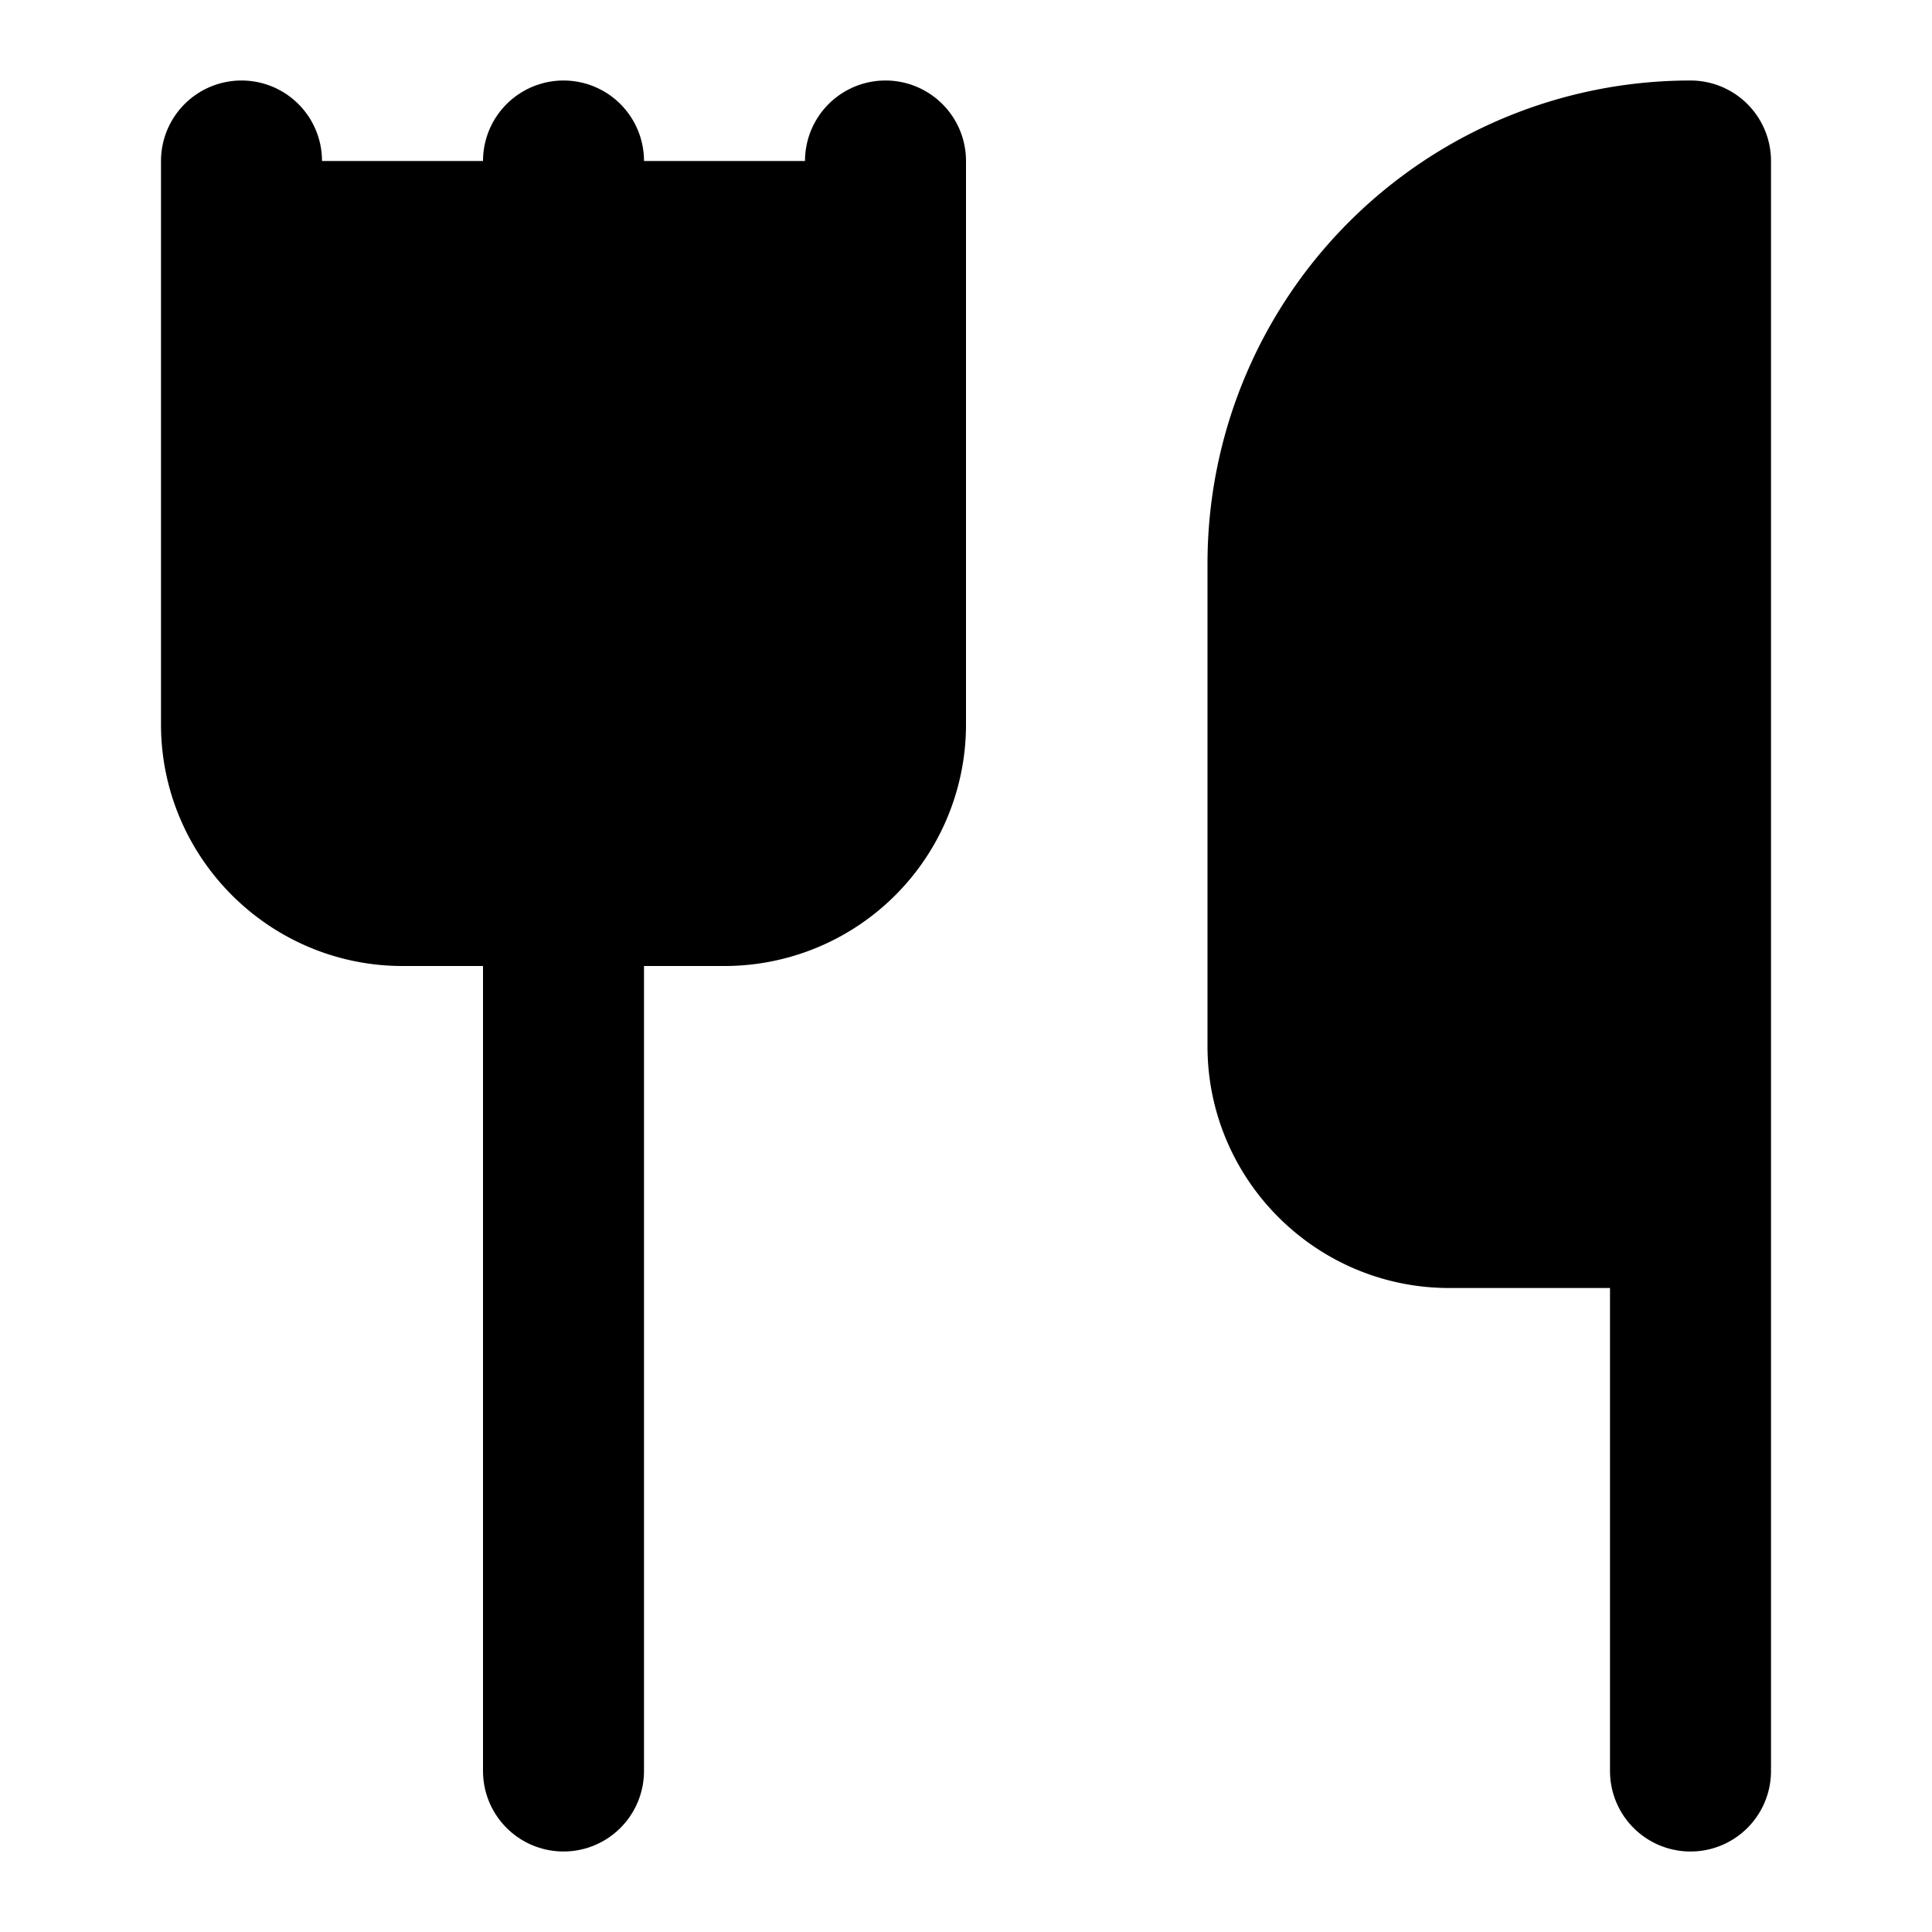 <!-- @license lucide-static v0.416.0 - ISC -->
<svg
    xmlns="http://www.w3.org/2000/svg"
    class="lucide lucide-utensils"
    width="24"
    height="24"
    viewBox="0 0 24 24"
    fill="currentColor"
    stroke="currentColor"
    stroke-width="2"
    stroke-linecap="round"
    stroke-linejoin="round"
>
    <path vector-effect="non-scaling-stroke" d="M3 2v7c0 1.1.9 2 2 2h4a2 2 0 0 0 2-2V2" />
    <path vector-effect="non-scaling-stroke" d="M7 2v20" />
    <path vector-effect="non-scaling-stroke" d="M21 15V2a5 5 0 0 0-5 5v6c0 1.1.9 2 2 2h3Zm0 0v7" />
</svg>
